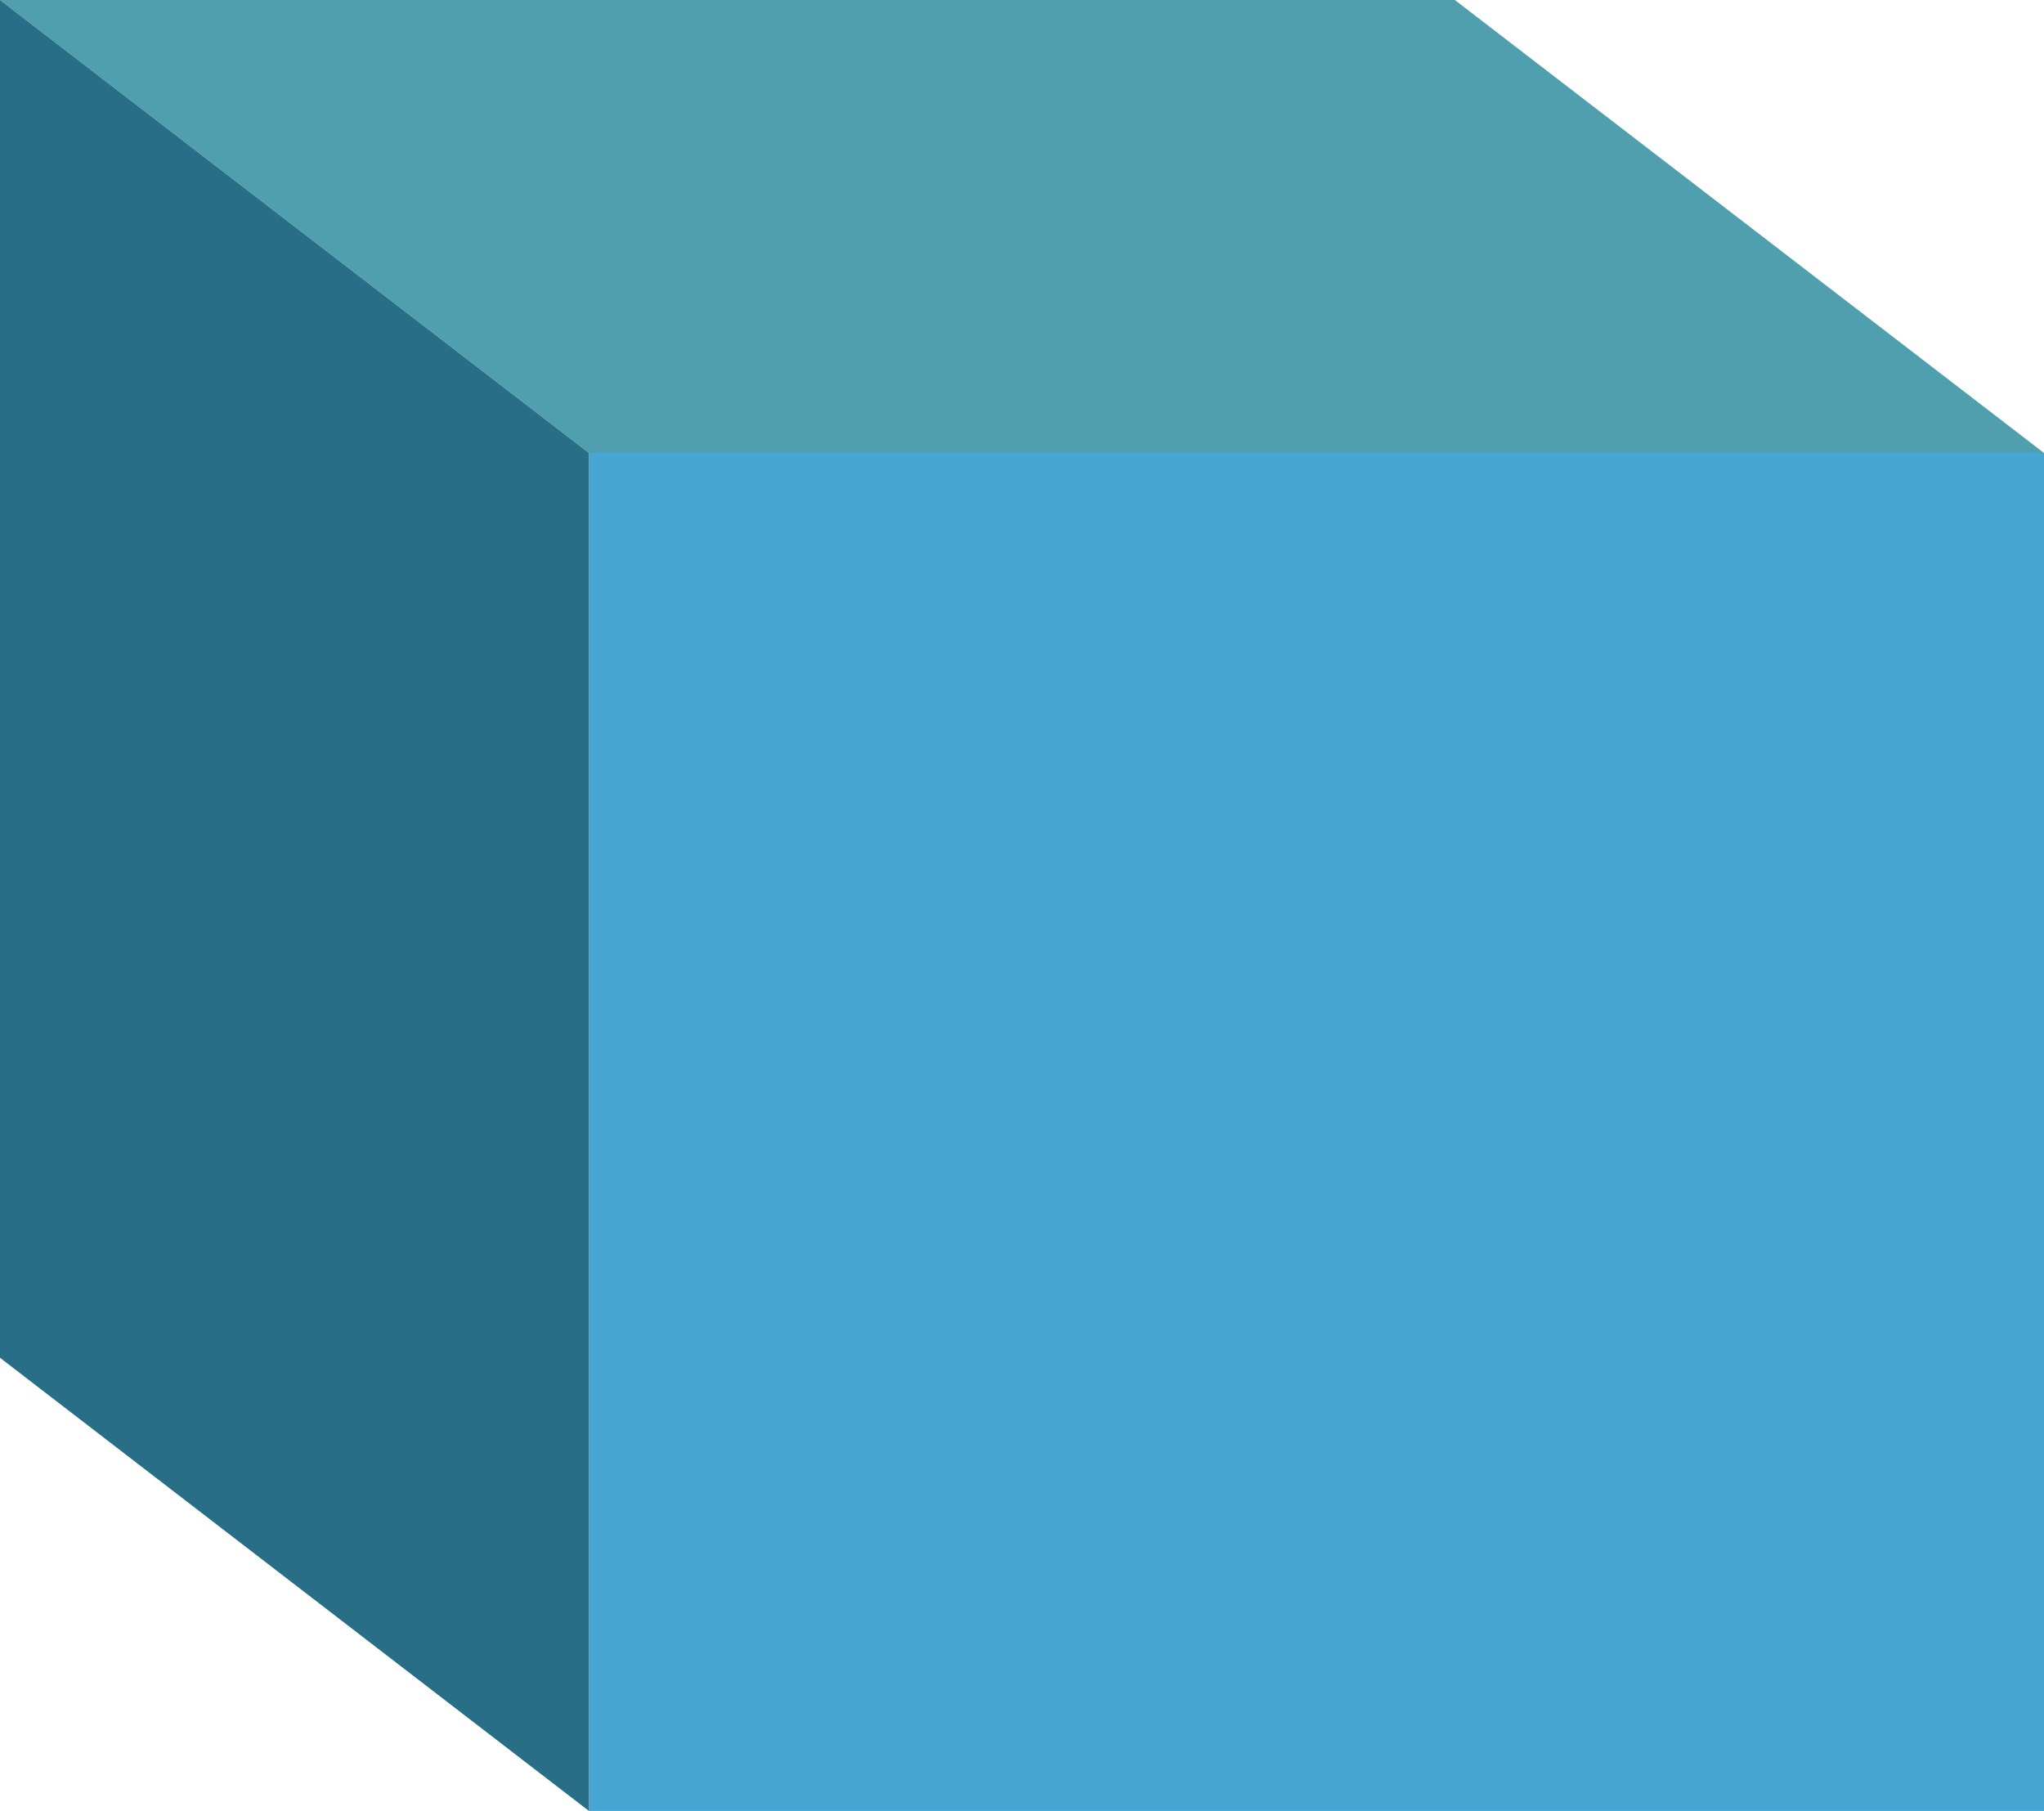 <?xml version="1.0" encoding="UTF-8" standalone="no"?>
<svg
   xmlns:dc="http://purl.org/dc/elements/1.1/"
   xmlns:cc="http://creativecommons.org/ns#"
   xmlns:rdf="http://www.w3.org/1999/02/22-rdf-syntax-ns#"
   xmlns:svg="http://www.w3.org/2000/svg"
   xmlns="http://www.w3.org/2000/svg"
   version="1.1"
   id="R_BLOCK"
   x="0px"
   y="0px"
   width="100%"
   height="100%"
   viewBox="0 0 18.339 16.248"
   enable-background="new 0 0 800 600"
   xml:space="preserve"
>
<g
   id="BLUE_x5F_SQUARE">
	<rect
   x="5.284"
   y="4.064"
   width="13.055"
   height="12.184"
   id="rect3053"
   style="fill:#46a5d1" />
	<polygon
   points="18.339,4.064 5.284,4.064 0,0 13.053,0 "
   id="polygon3055"
   style="fill:#509fae" />
	<polygon
   points="0,0 5.284,4.064 5.284,16.248 0,12.182 "
   id="polygon3057"
   style="fill:#286e87" />
</g>
</svg>